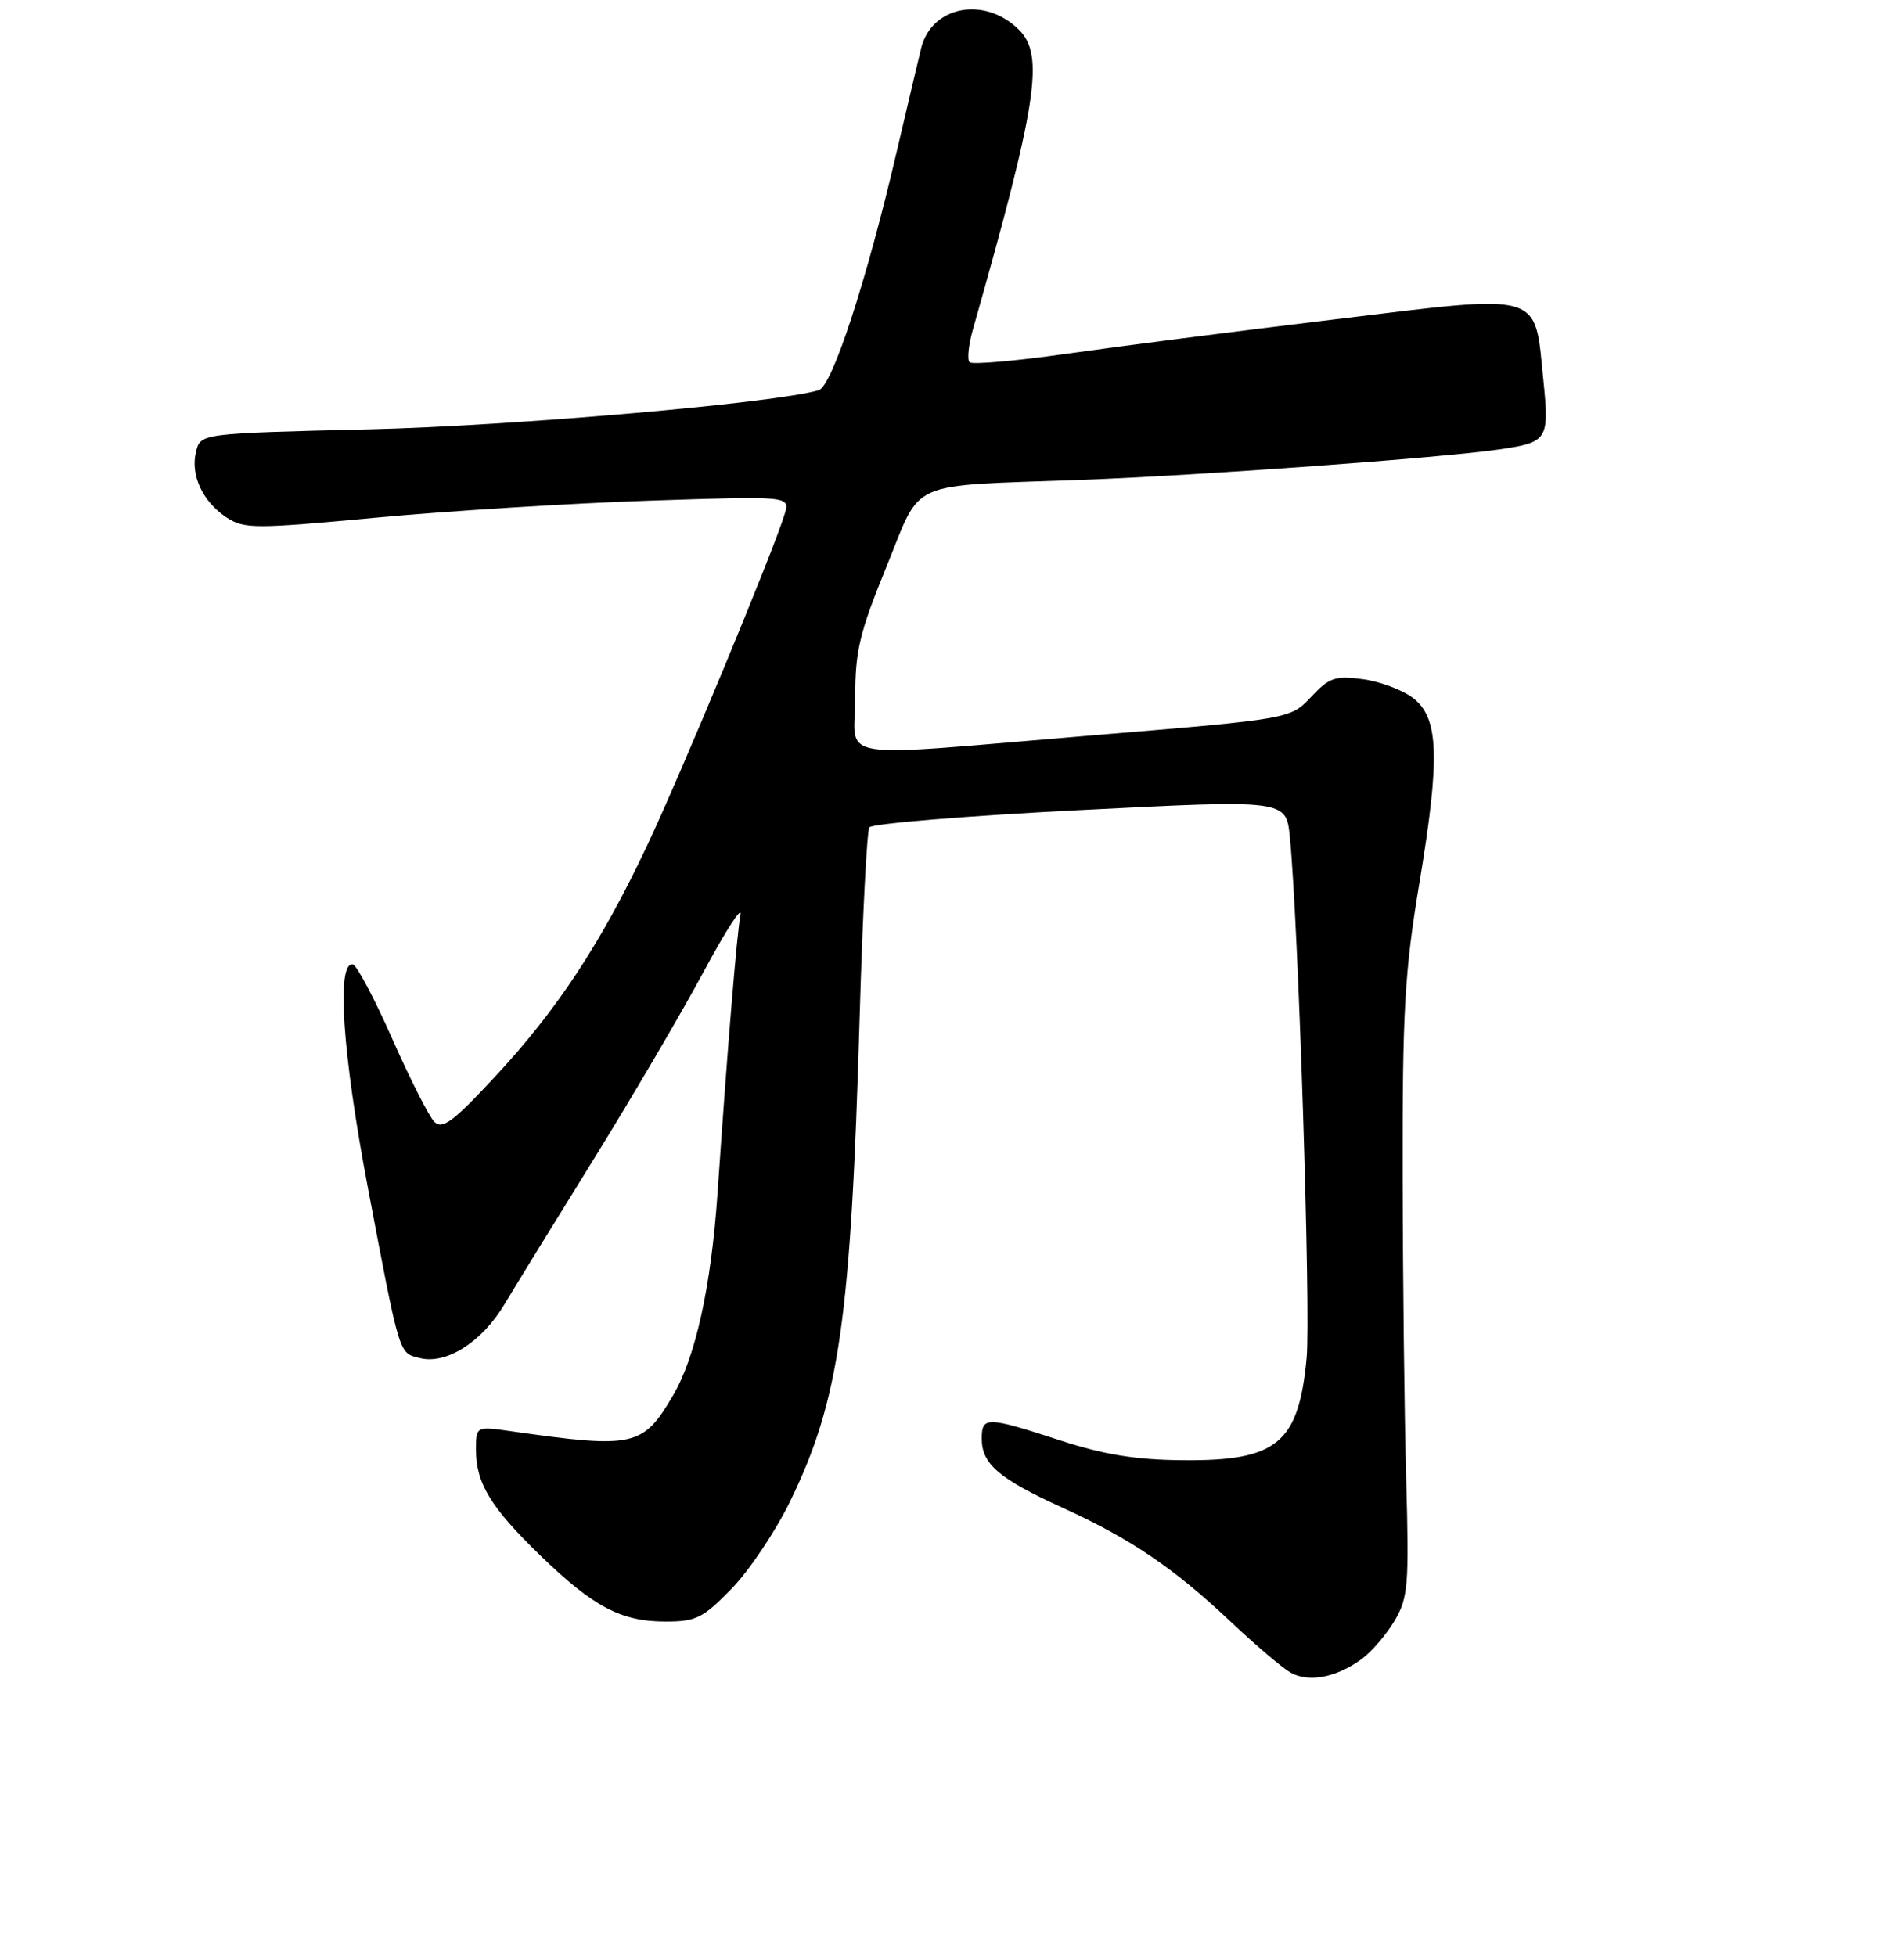 <?xml version="1.0" encoding="UTF-8" standalone="no"?>
<!DOCTYPE svg PUBLIC "-//W3C//DTD SVG 1.1//EN" "http://www.w3.org/Graphics/SVG/1.1/DTD/svg11.dtd" >
<svg xmlns="http://www.w3.org/2000/svg" xmlns:xlink="http://www.w3.org/1999/xlink" version="1.1" viewBox="0 0 256 263">
 <g >
 <path fill="currentColor"
d=" M 183.00 223.10 C 184.38 222.11 186.40 219.76 187.50 217.90 C 189.33 214.79 189.46 213.16 189.07 199.00 C 188.83 190.47 188.61 172.03 188.59 158.00 C 188.55 135.99 188.86 130.62 190.83 118.78 C 193.67 101.72 193.47 96.43 189.91 93.78 C 188.49 92.72 185.46 91.60 183.18 91.30 C 179.53 90.81 178.72 91.09 176.27 93.70 C 173.50 96.65 173.50 96.65 147.00 98.85 C 111.06 101.83 115.00 102.45 114.99 93.75 C 114.98 87.53 115.57 85.05 119.16 76.26 C 124.05 64.28 121.54 65.40 145.50 64.51 C 161.51 63.91 193.89 61.55 201.58 60.42 C 208.12 59.46 208.32 59.15 207.51 51.10 C 206.30 39.10 207.72 39.51 179.50 42.93 C 166.30 44.52 149.98 46.62 143.24 47.58 C 136.50 48.54 130.71 49.04 130.36 48.70 C 130.02 48.35 130.22 46.37 130.81 44.29 C 139.44 13.96 140.44 7.44 137.03 4.03 C 132.42 -0.58 125.23 0.78 123.84 6.52 C 123.44 8.16 121.96 14.45 120.54 20.50 C 116.49 37.85 111.89 51.90 110.09 52.45 C 104.43 54.17 69.12 57.25 49.73 57.72 C 26.97 58.27 26.97 58.27 26.36 60.71 C 25.57 63.85 27.24 67.45 30.45 69.56 C 32.83 71.12 34.19 71.12 50.61 69.59 C 60.29 68.69 76.77 67.66 87.23 67.31 C 106.24 66.68 106.24 66.68 105.51 69.09 C 104.01 74.04 91.64 103.86 87.03 113.63 C 80.82 126.80 74.91 135.79 66.50 144.81 C 60.90 150.84 59.47 151.89 58.39 150.81 C 57.68 150.09 55.13 145.07 52.74 139.66 C 50.35 134.25 47.96 129.75 47.44 129.66 C 45.20 129.27 46.04 141.67 49.47 159.73 C 53.81 182.56 53.60 181.86 56.46 182.58 C 59.99 183.47 64.80 180.42 67.81 175.38 C 69.29 172.91 74.71 164.09 79.86 155.79 C 85.00 147.48 91.65 136.15 94.63 130.60 C 97.62 125.04 99.83 121.62 99.56 123.00 C 99.09 125.37 97.83 140.58 96.47 160.50 C 95.61 172.95 93.53 182.43 90.50 187.59 C 86.45 194.51 85.25 194.77 68.75 192.42 C 64.00 191.74 64.00 191.74 64.00 194.92 C 64.00 199.41 65.99 202.67 72.67 209.14 C 79.79 216.04 83.52 218.00 89.49 218.00 C 93.60 218.00 94.52 217.54 98.39 213.56 C 100.76 211.12 104.30 205.83 106.25 201.81 C 112.86 188.23 114.41 177.37 115.58 136.83 C 115.97 123.26 116.56 111.74 116.89 111.23 C 117.23 110.73 129.97 109.68 145.21 108.91 C 172.92 107.50 172.92 107.50 173.42 112.50 C 174.57 124.01 176.25 176.39 175.68 182.57 C 174.60 194.05 171.72 196.43 159.00 196.31 C 152.72 196.26 148.41 195.56 142.50 193.63 C 132.63 190.42 132.00 190.41 132.00 193.43 C 132.00 196.82 134.33 198.81 142.83 202.68 C 152.02 206.87 157.82 210.80 165.50 218.05 C 168.80 221.16 172.40 224.22 173.50 224.85 C 175.92 226.23 179.62 225.54 183.00 223.10 Z "/>
</g>
</svg>